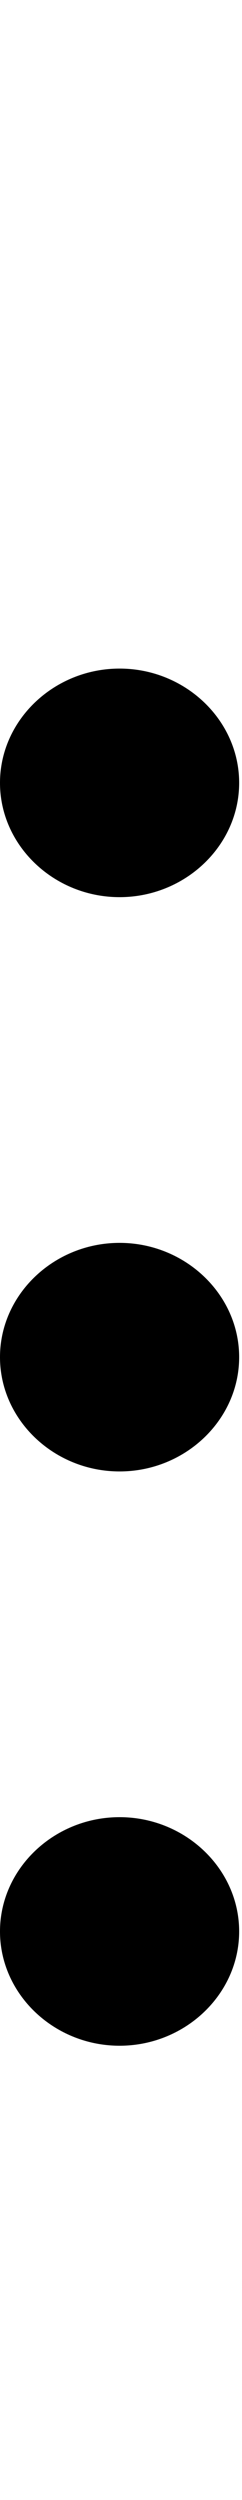 <svg id="svg-uni205D" xmlns="http://www.w3.org/2000/svg" width="34" height="350"><path d="M264 -1560C356 -1560 432 -1632 432 -1720C432 -1808 356 -1880 264 -1880C172 -1880 96 -1808 96 -1720C96 -1632 172 -1560 264 -1560ZM264 48C356 48 432 -24 432 -112C432 -200 356 -272 264 -272C172 -272 96 -200 96 -112C96 -24 172 48 264 48ZM264 -756C356 -756 432 -828 432 -916C432 -1004 356 -1076 264 -1076C172 -1076 96 -1004 96 -916C96 -828 172 -756 264 -756Z" transform="translate(-9.6 281.6) scale(0.1)"/></svg>
